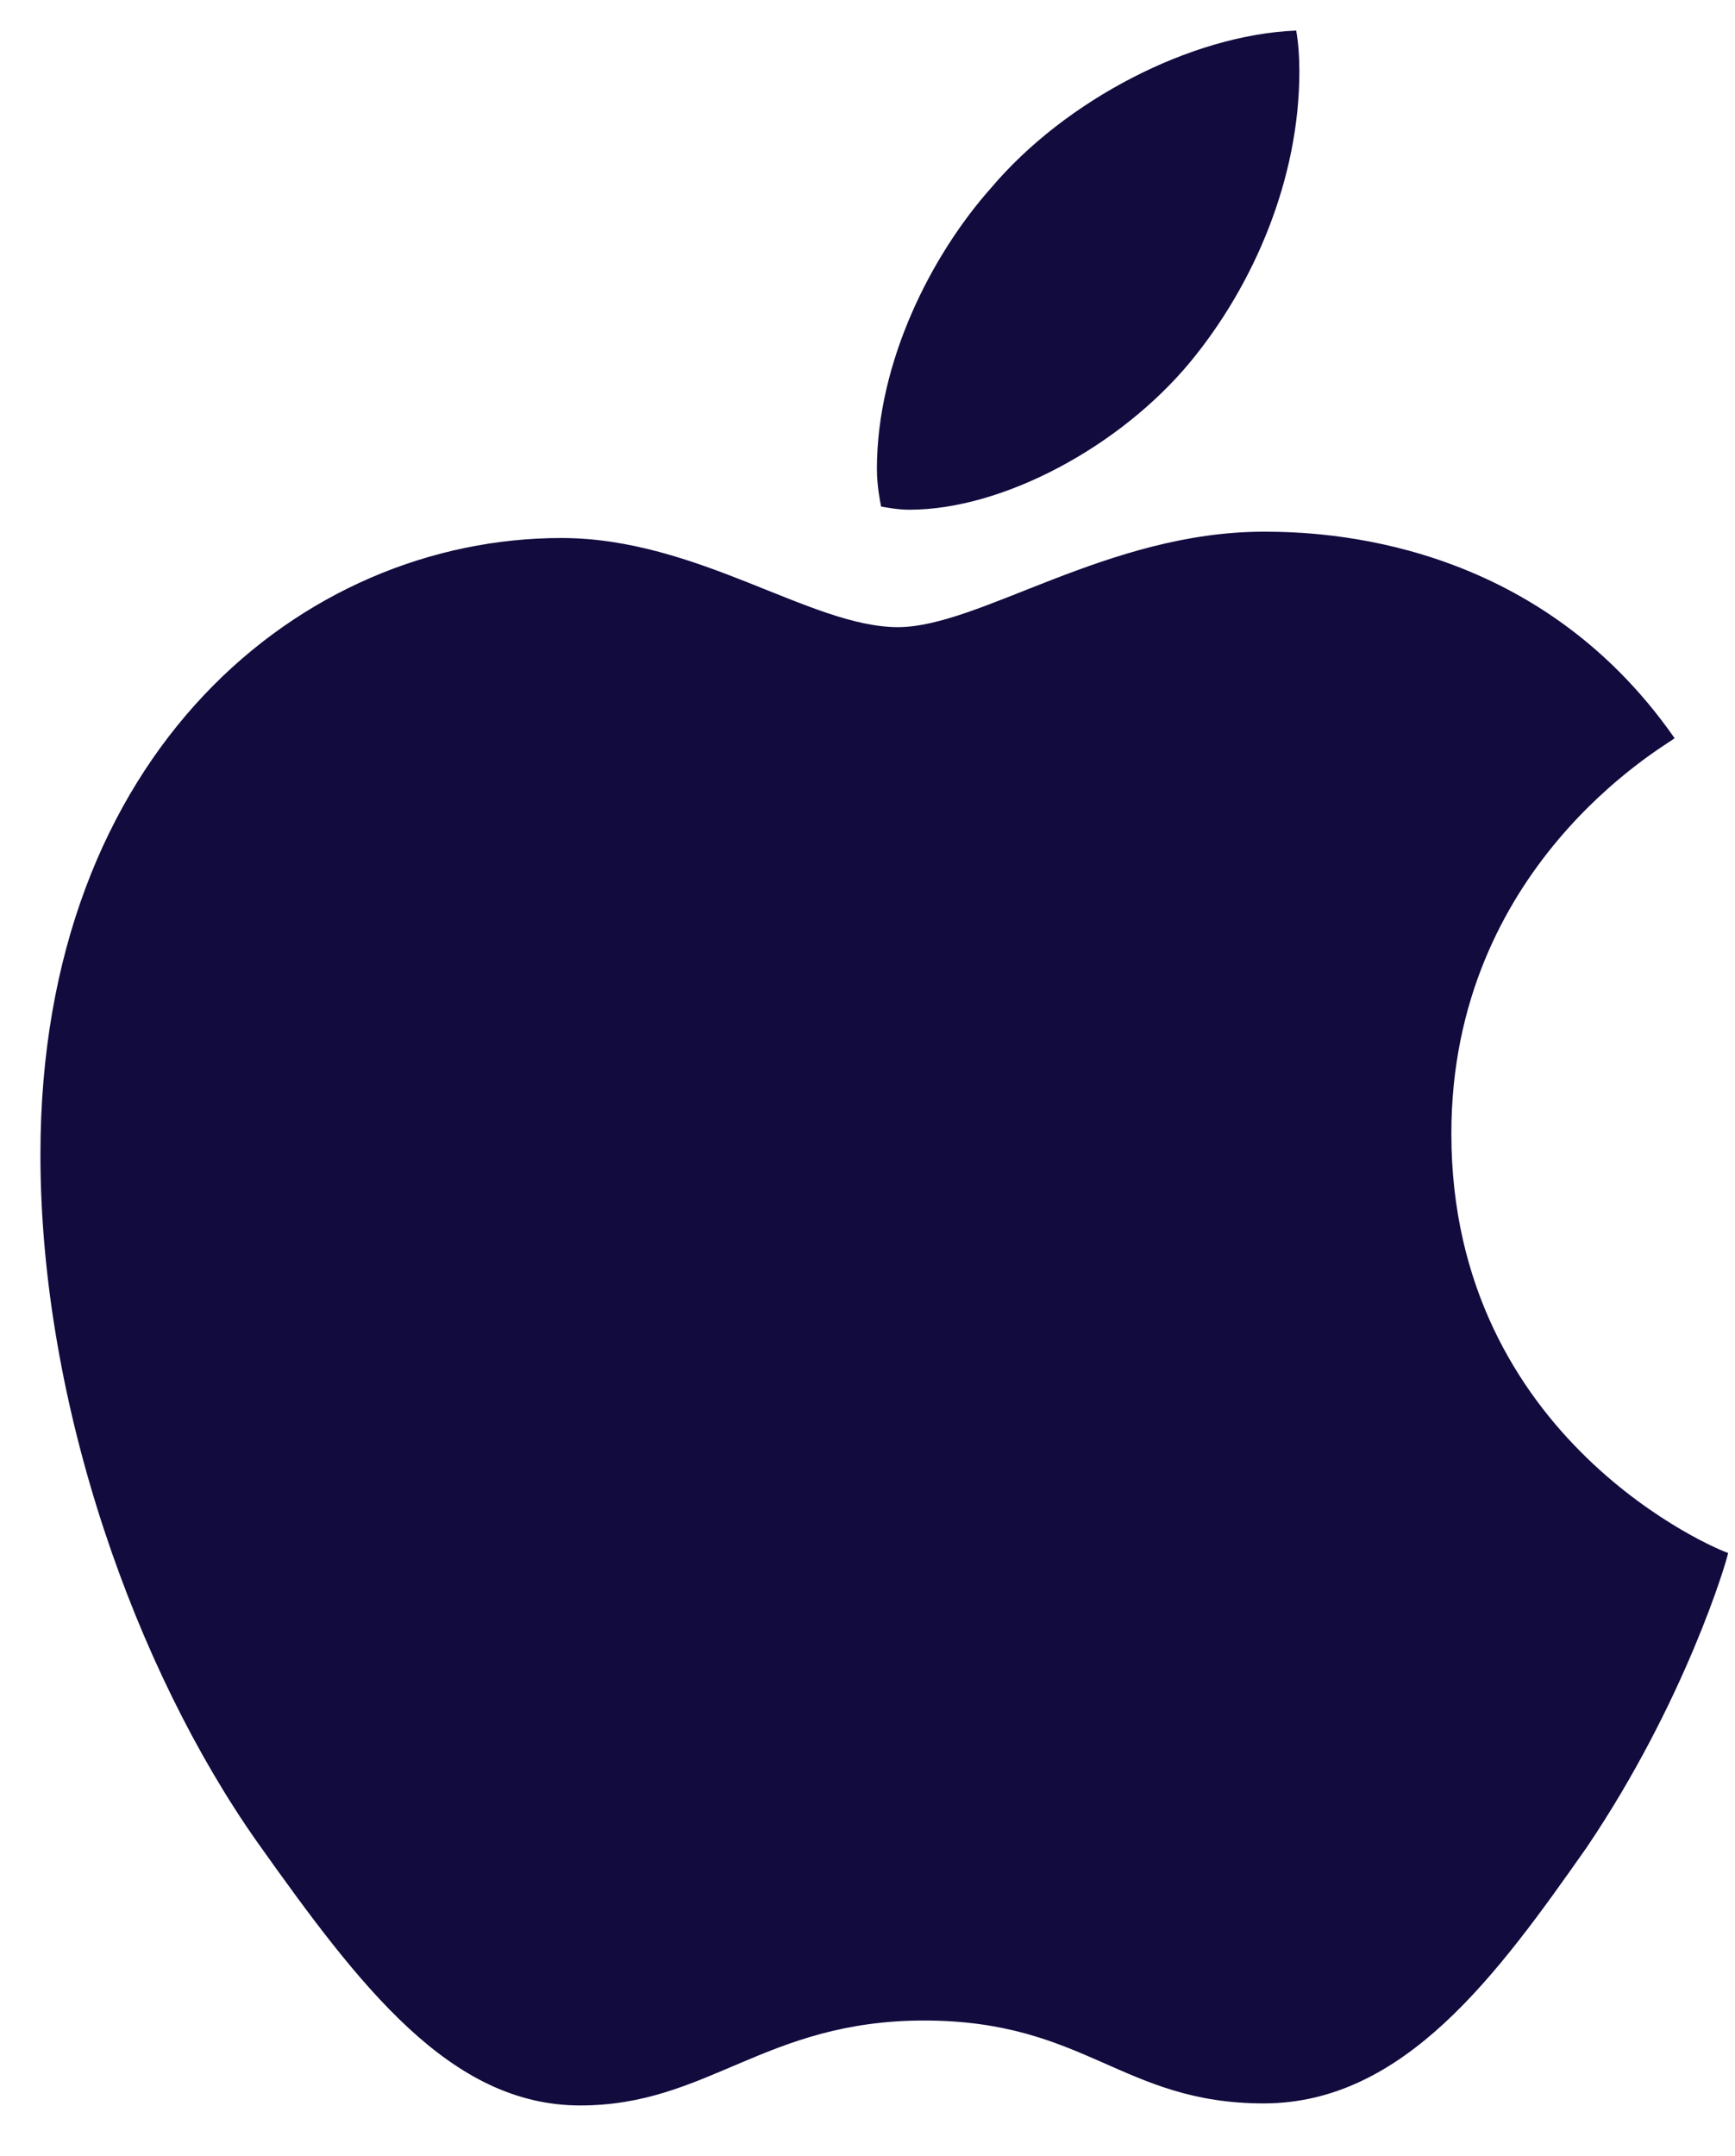 <svg width="33" height="41" viewBox="0 0 33 41" fill="none" xmlns="http://www.w3.org/2000/svg">
<path d="M22.641 6.881C23.857 5.406 24.714 3.392 24.714 1.358C24.714 1.079 24.694 0.8 24.654 0.581C22.661 0.661 20.268 1.897 18.852 3.572C17.716 4.848 16.679 6.881 16.679 8.915C16.679 9.234 16.739 9.533 16.759 9.633C16.879 9.653 17.078 9.693 17.297 9.693C19.072 9.693 21.305 8.496 22.641 6.881ZM24.036 10.111C21.066 10.111 18.633 11.926 17.078 11.926C15.423 11.926 13.27 10.231 10.678 10.231C5.753 10.231 0.769 14.298 0.769 21.955C0.769 26.74 2.603 31.784 4.896 35.034C6.85 37.785 8.564 40.038 11.037 40.038C13.469 40.038 14.546 38.423 17.576 38.423C20.647 38.423 21.345 39.999 24.036 39.999C26.708 39.999 28.483 37.546 30.177 35.134C32.051 32.362 32.849 29.671 32.869 29.531C32.709 29.491 27.605 27.398 27.605 21.556C27.605 16.491 31.613 14.219 31.852 14.039C29.2 10.231 25.153 10.111 24.036 10.111Z" fill="#110B3E"/>
</svg>
